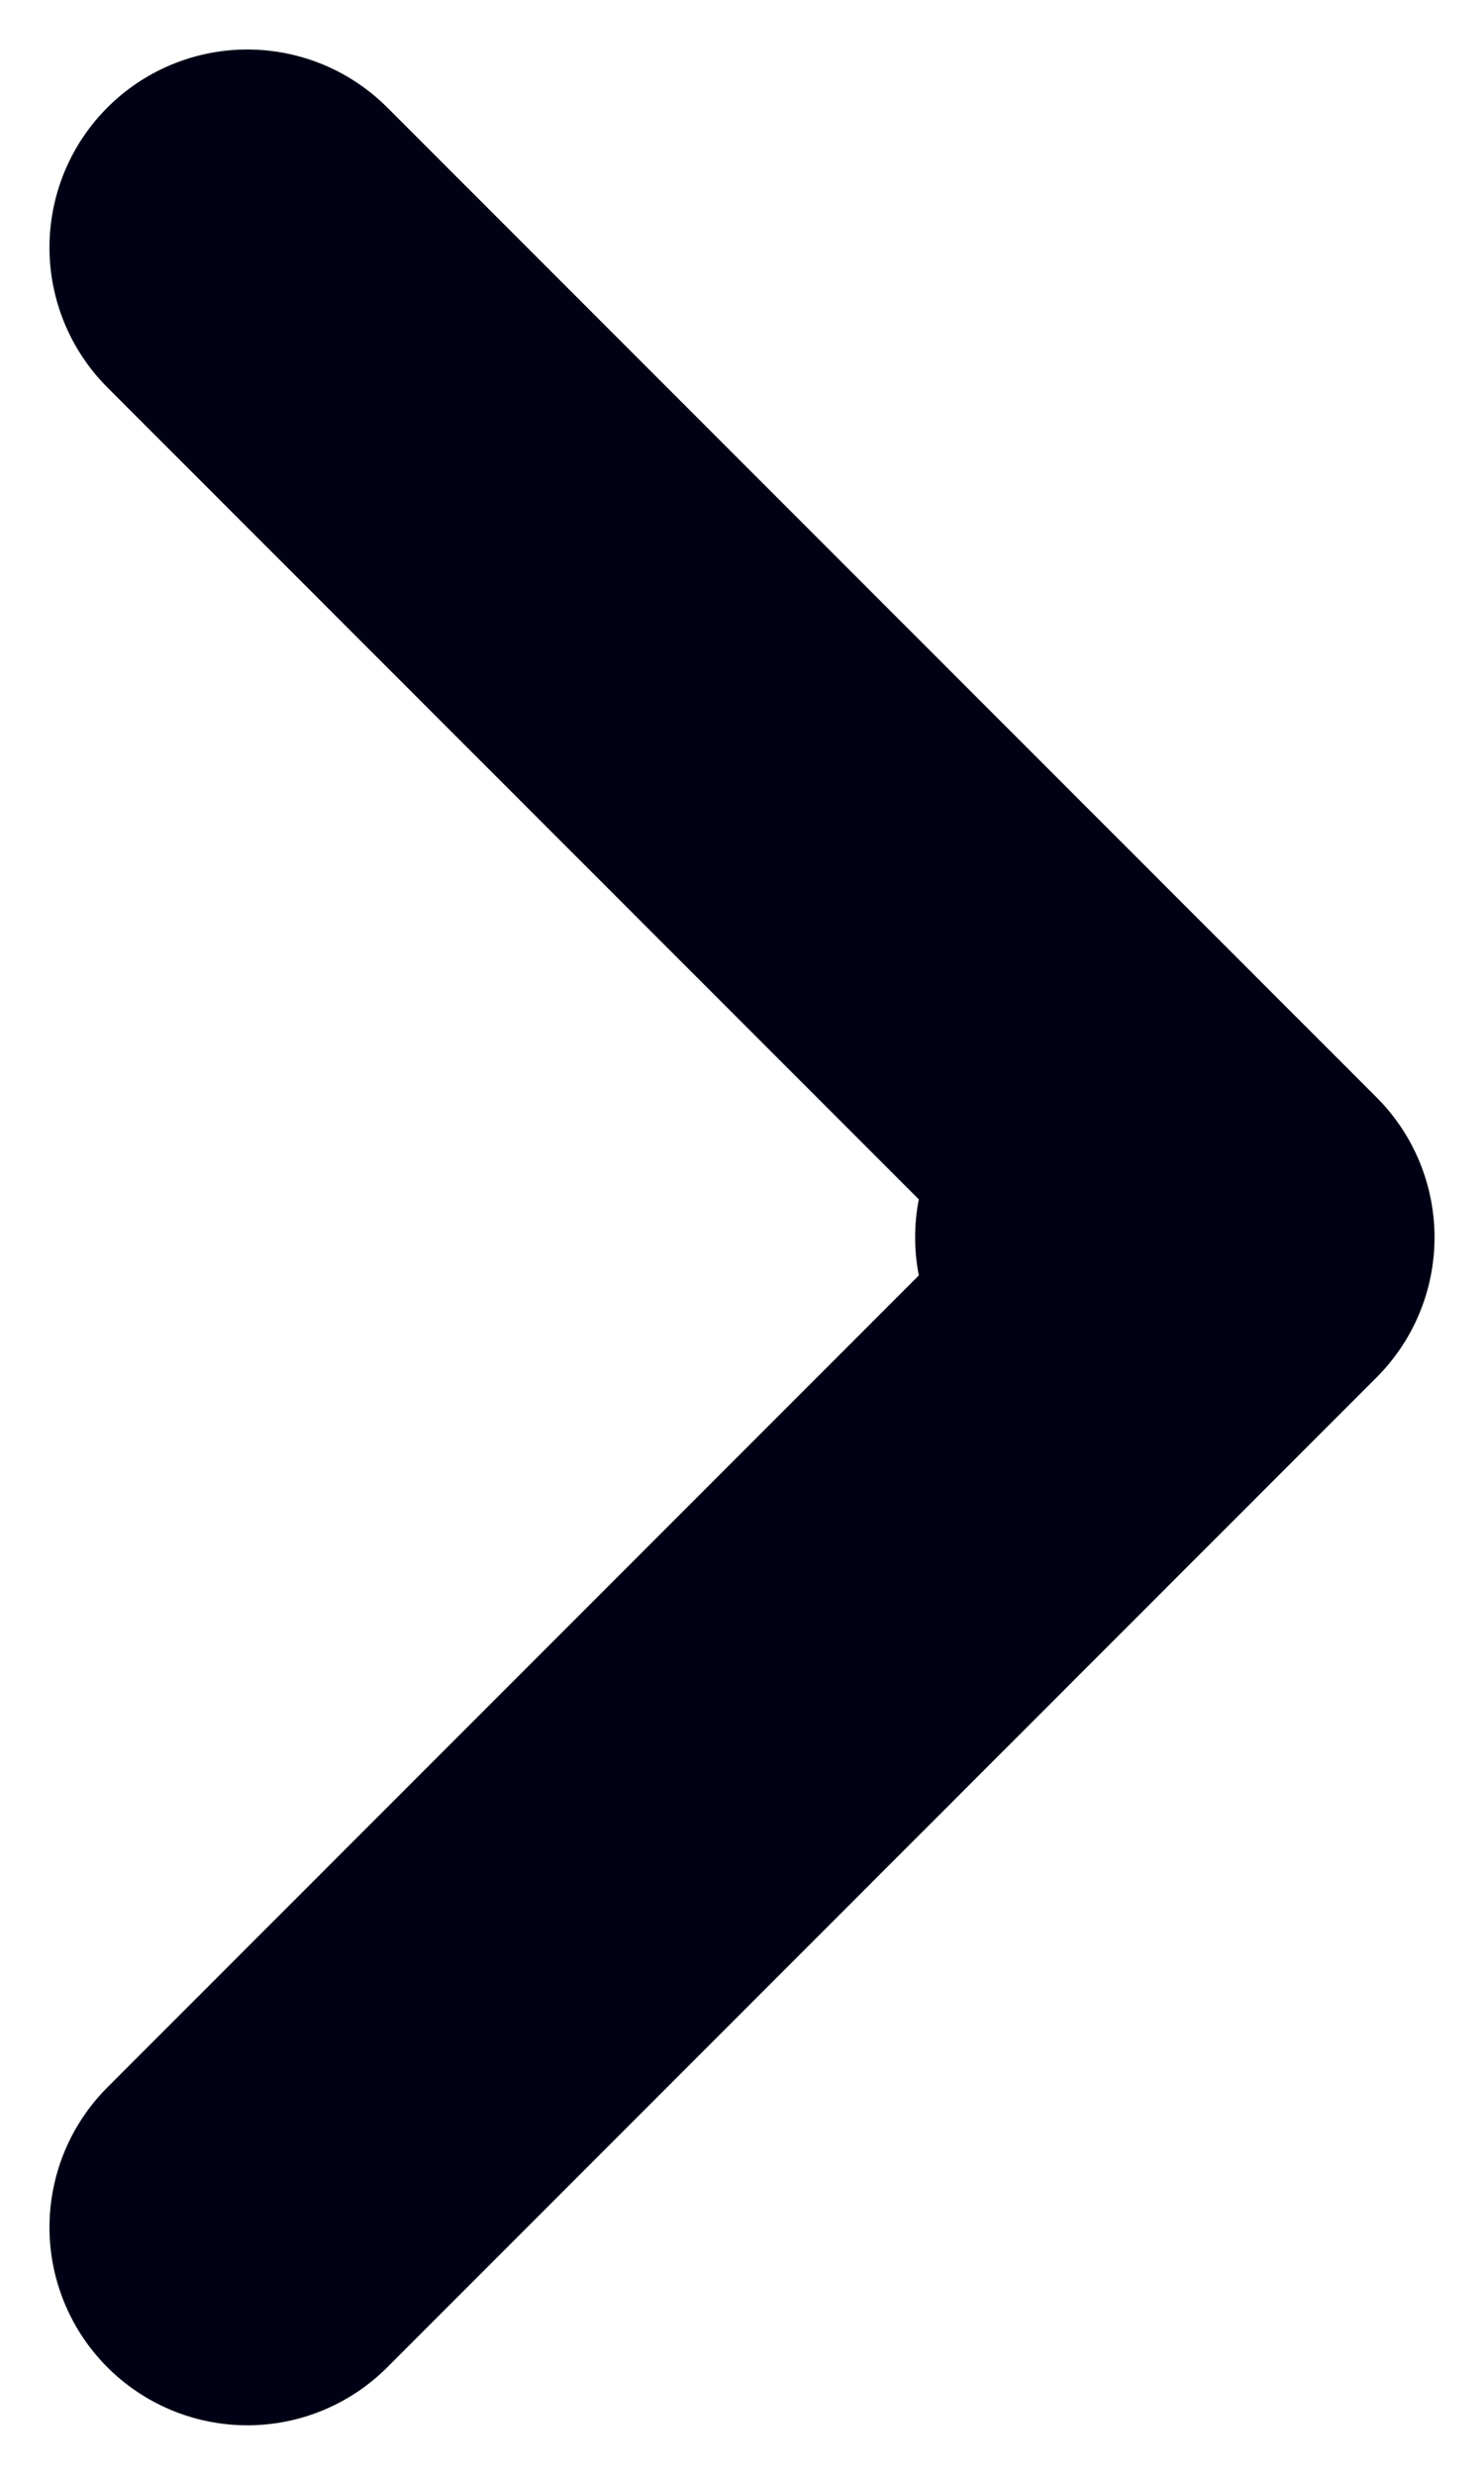 <svg width="6" height="10" viewBox="0 0 6 10" fill="none" xmlns="http://www.w3.org/2000/svg">
<path d="M4.5 5H5M5 5L1 1M5 5L1 9" stroke="#000114" stroke-width="1.6" stroke-linecap="round" stroke-linejoin="round"/>
</svg>
